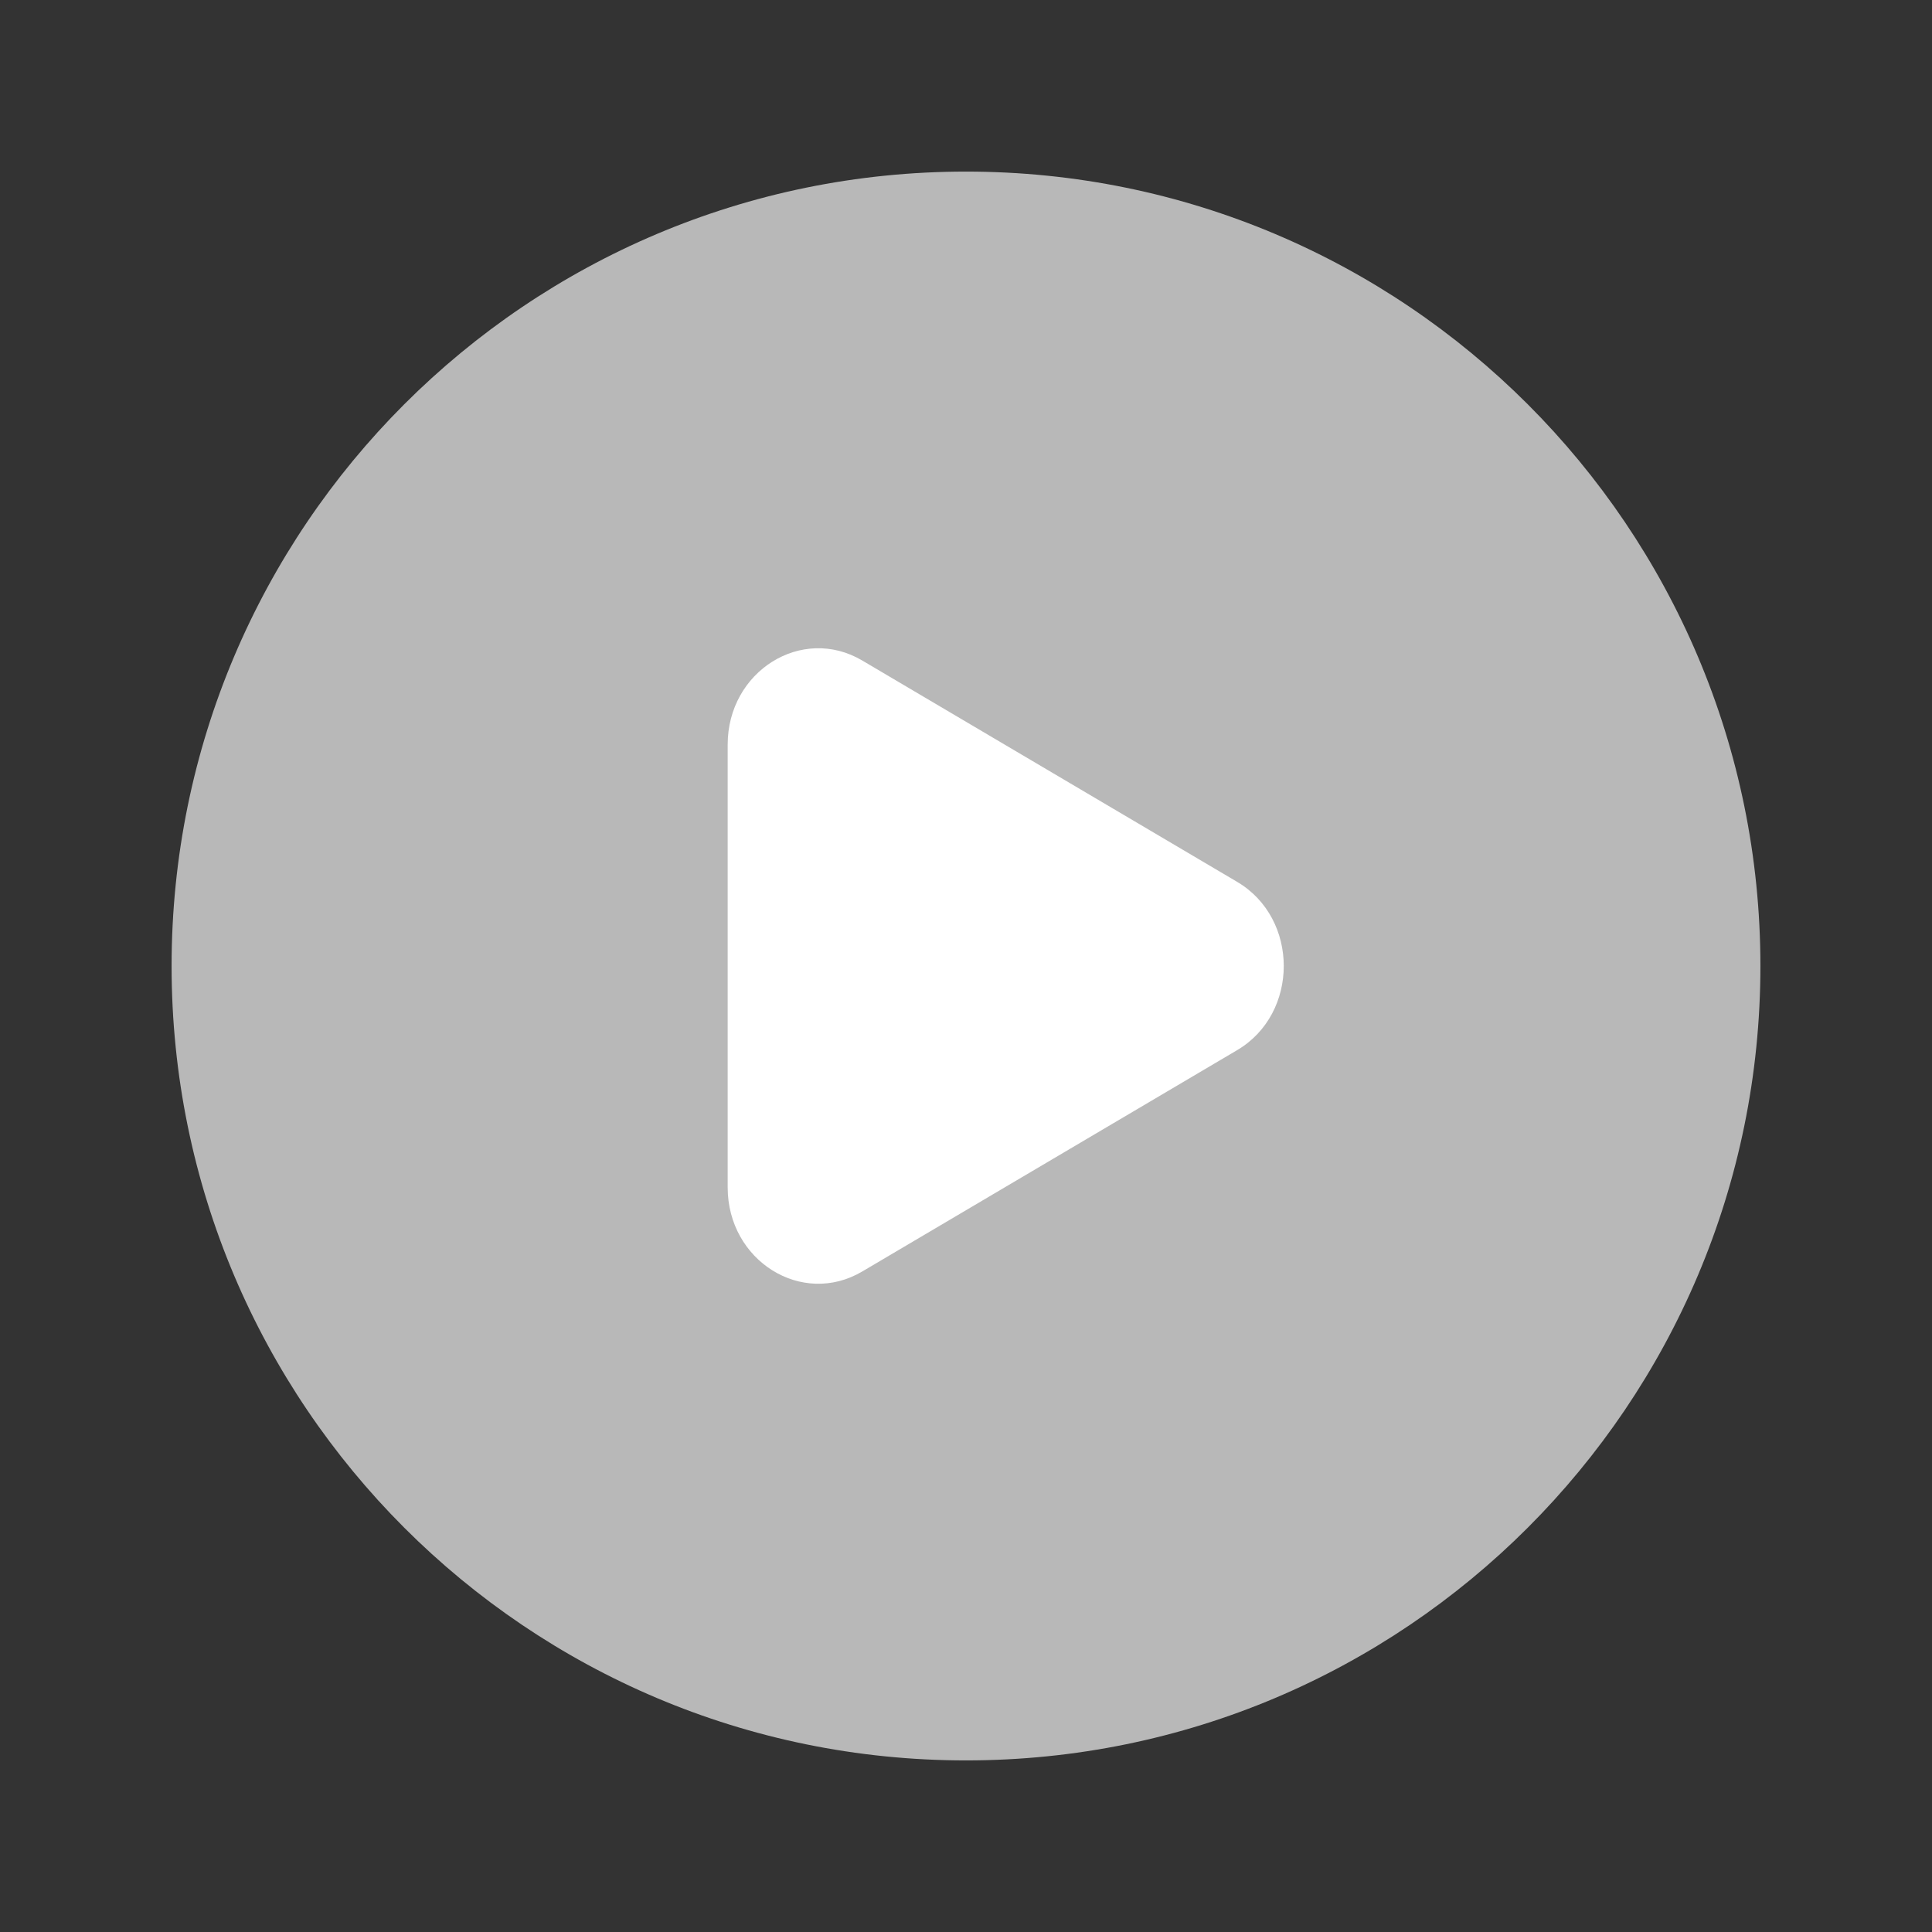 <svg width="76" height="76" viewBox="0 0 76 76" fill="none" xmlns="http://www.w3.org/2000/svg">
<rect x="0" y="0" width="76" height="76" fill="#333333" stroke="none"/>
<path opacity="0.65" fill-rule="evenodd" clip-rule="evenodd" d="M38 69.25C55.259 69.25 69.25 55.259 69.25 38C69.25 20.741 55.259 6.75 38 6.75C20.741 6.75 6.75 20.741 6.75 38C6.75 55.259 20.741 69.25 38 69.25Z" fill="white"/>
<path d="M48.668 41.309L33.917 50.018C31.543 51.42 28.625 49.595 28.625 46.709V29.291C28.625 26.405 31.543 24.58 33.917 25.982L48.668 34.691C51.111 36.133 51.111 39.867 48.668 41.309Z" fill="white"/>
</svg>
